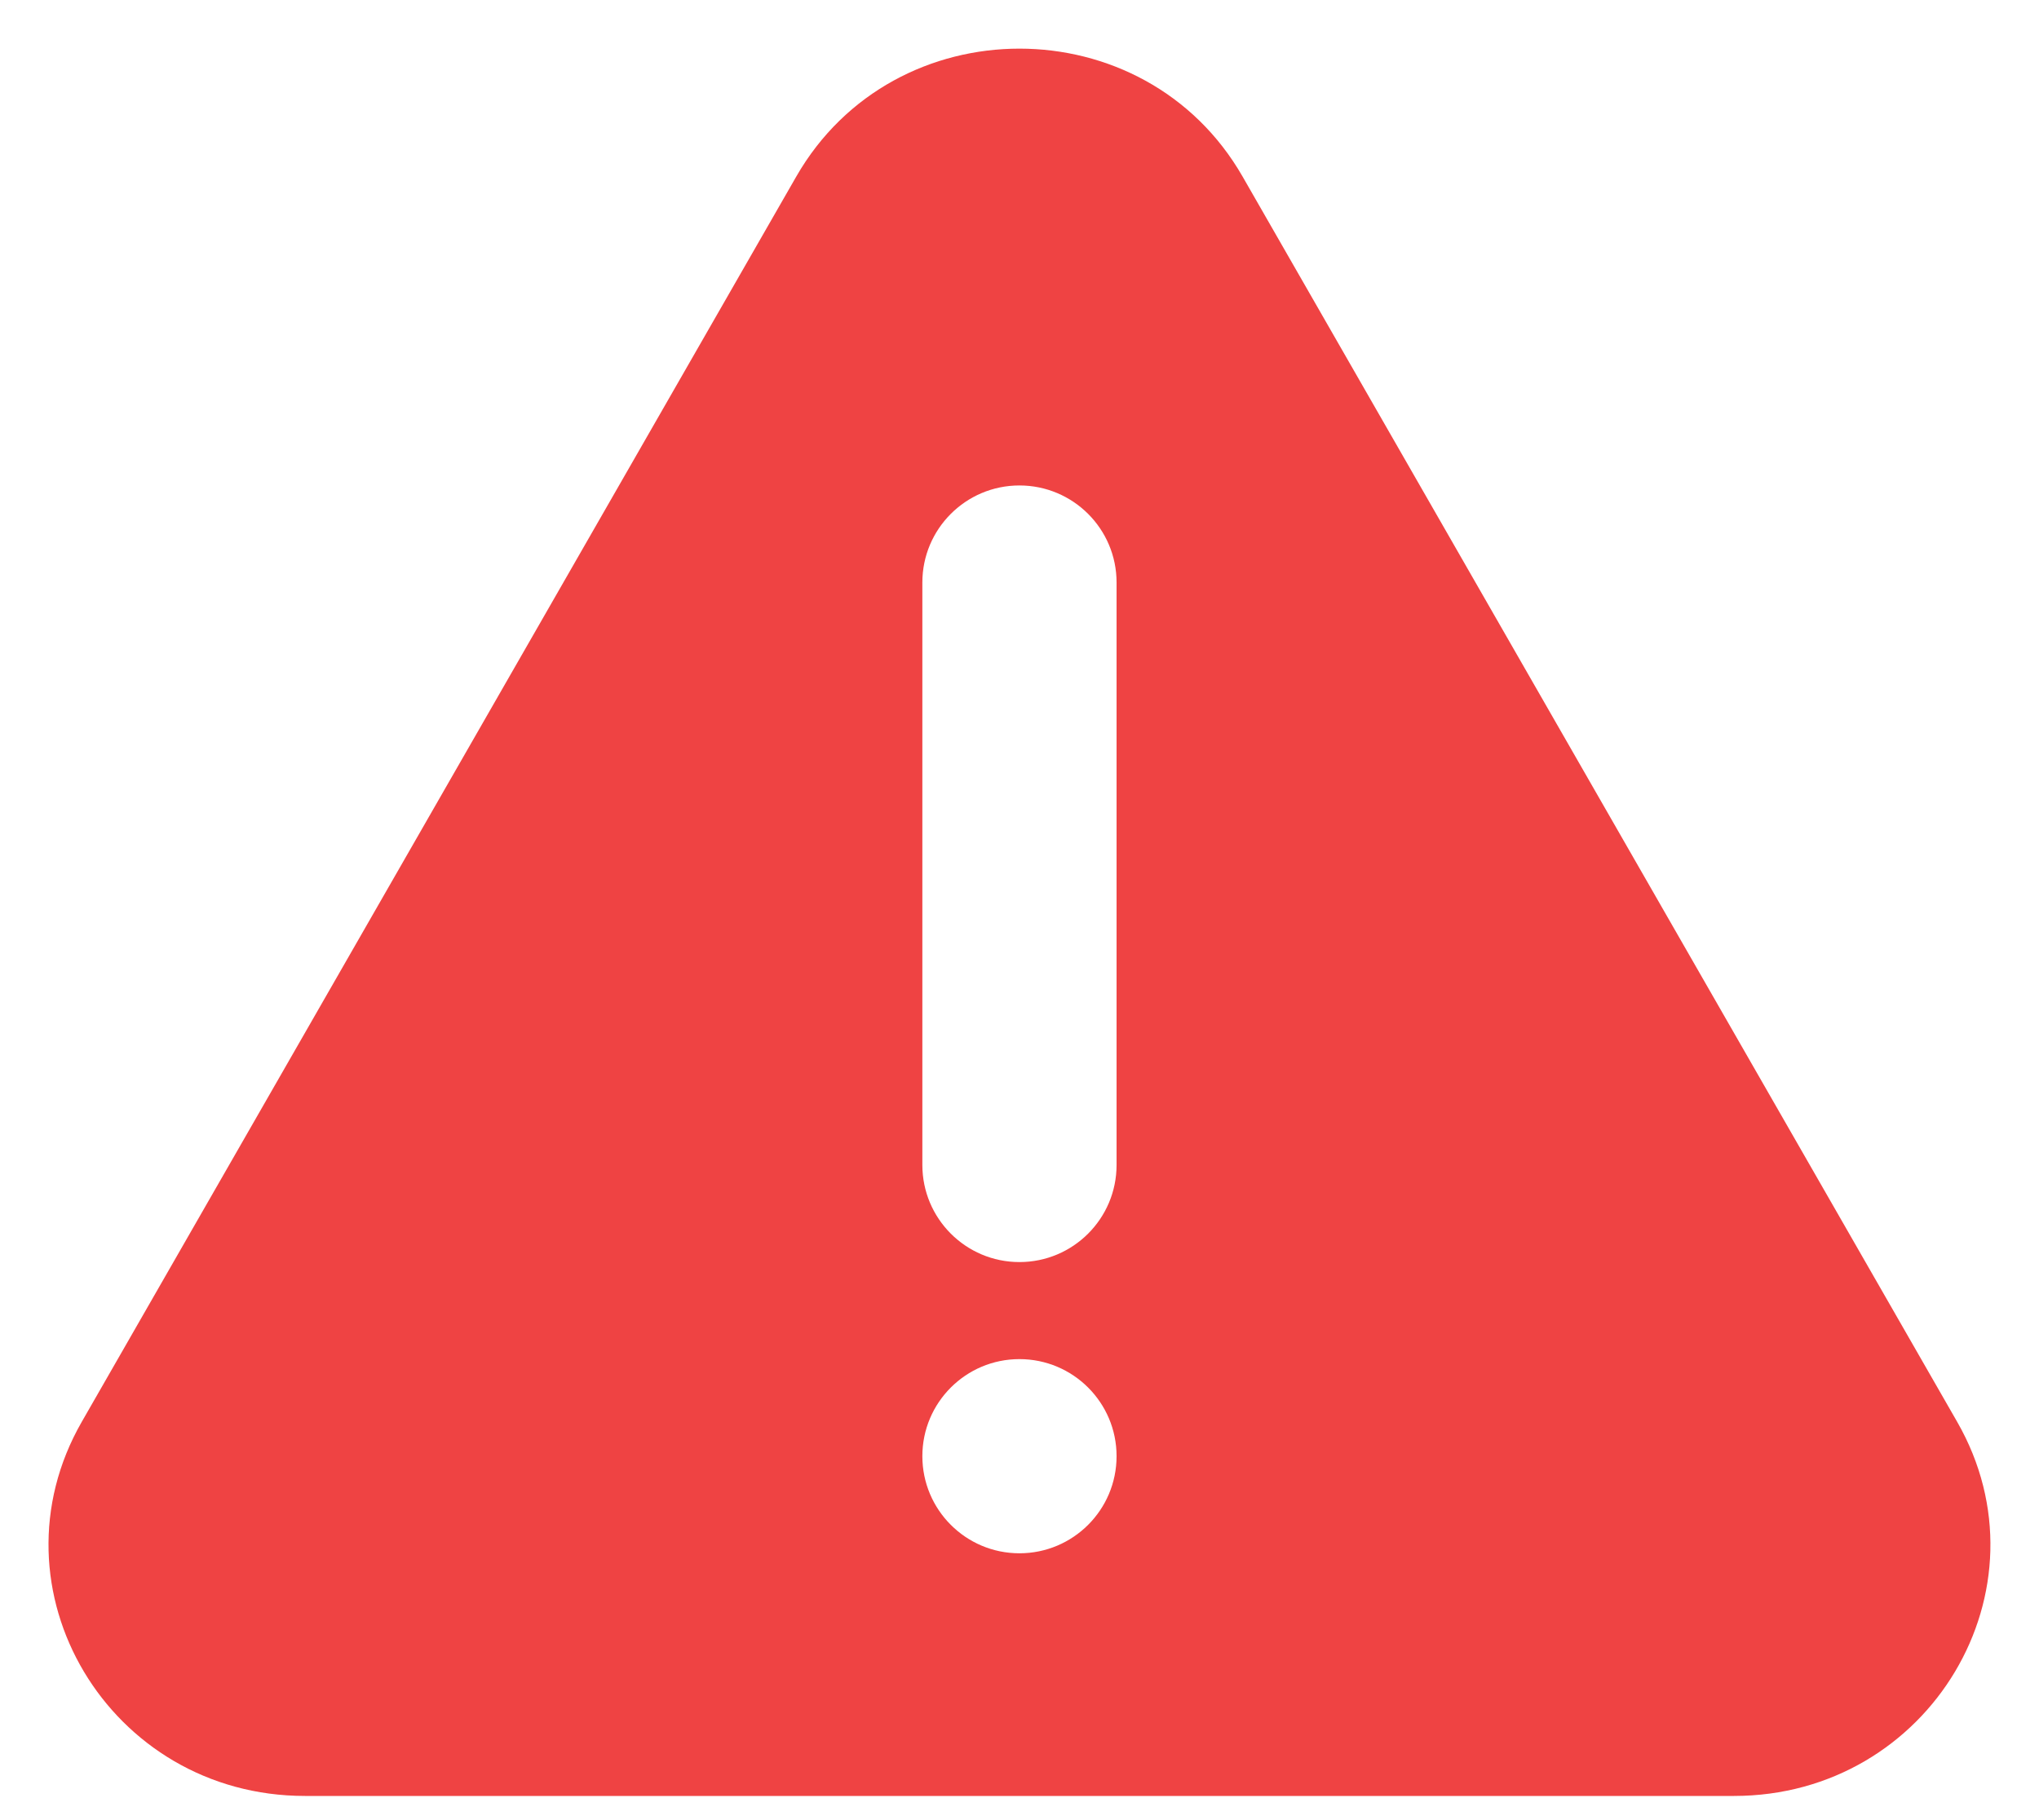 <svg width="28" height="25" viewBox="0 0 28 25" fill="none" xmlns="http://www.w3.org/2000/svg">
<path fill-rule="evenodd" clip-rule="evenodd" d="M17.064 2.426C15.72 0.082 12.279 0.082 10.934 2.426L1.123 19.529C-0.196 21.828 1.498 24.668 4.188 24.668H23.811C26.501 24.668 28.195 21.828 26.876 19.529L17.064 2.426ZM13.999 6.668C13.263 6.668 12.666 7.265 12.666 8.001V16.001C12.666 16.738 13.263 17.335 13.999 17.335C14.736 17.335 15.333 16.738 15.333 16.001V8.001C15.333 7.265 14.736 6.668 13.999 6.668ZM13.999 18.668C13.263 18.668 12.666 19.265 12.666 20.001C12.666 20.738 13.263 21.335 13.999 21.335C14.736 21.335 15.333 20.738 15.333 20.001C15.333 19.265 14.736 18.668 13.999 18.668Z" fill="#EF4343"/>
</svg>
